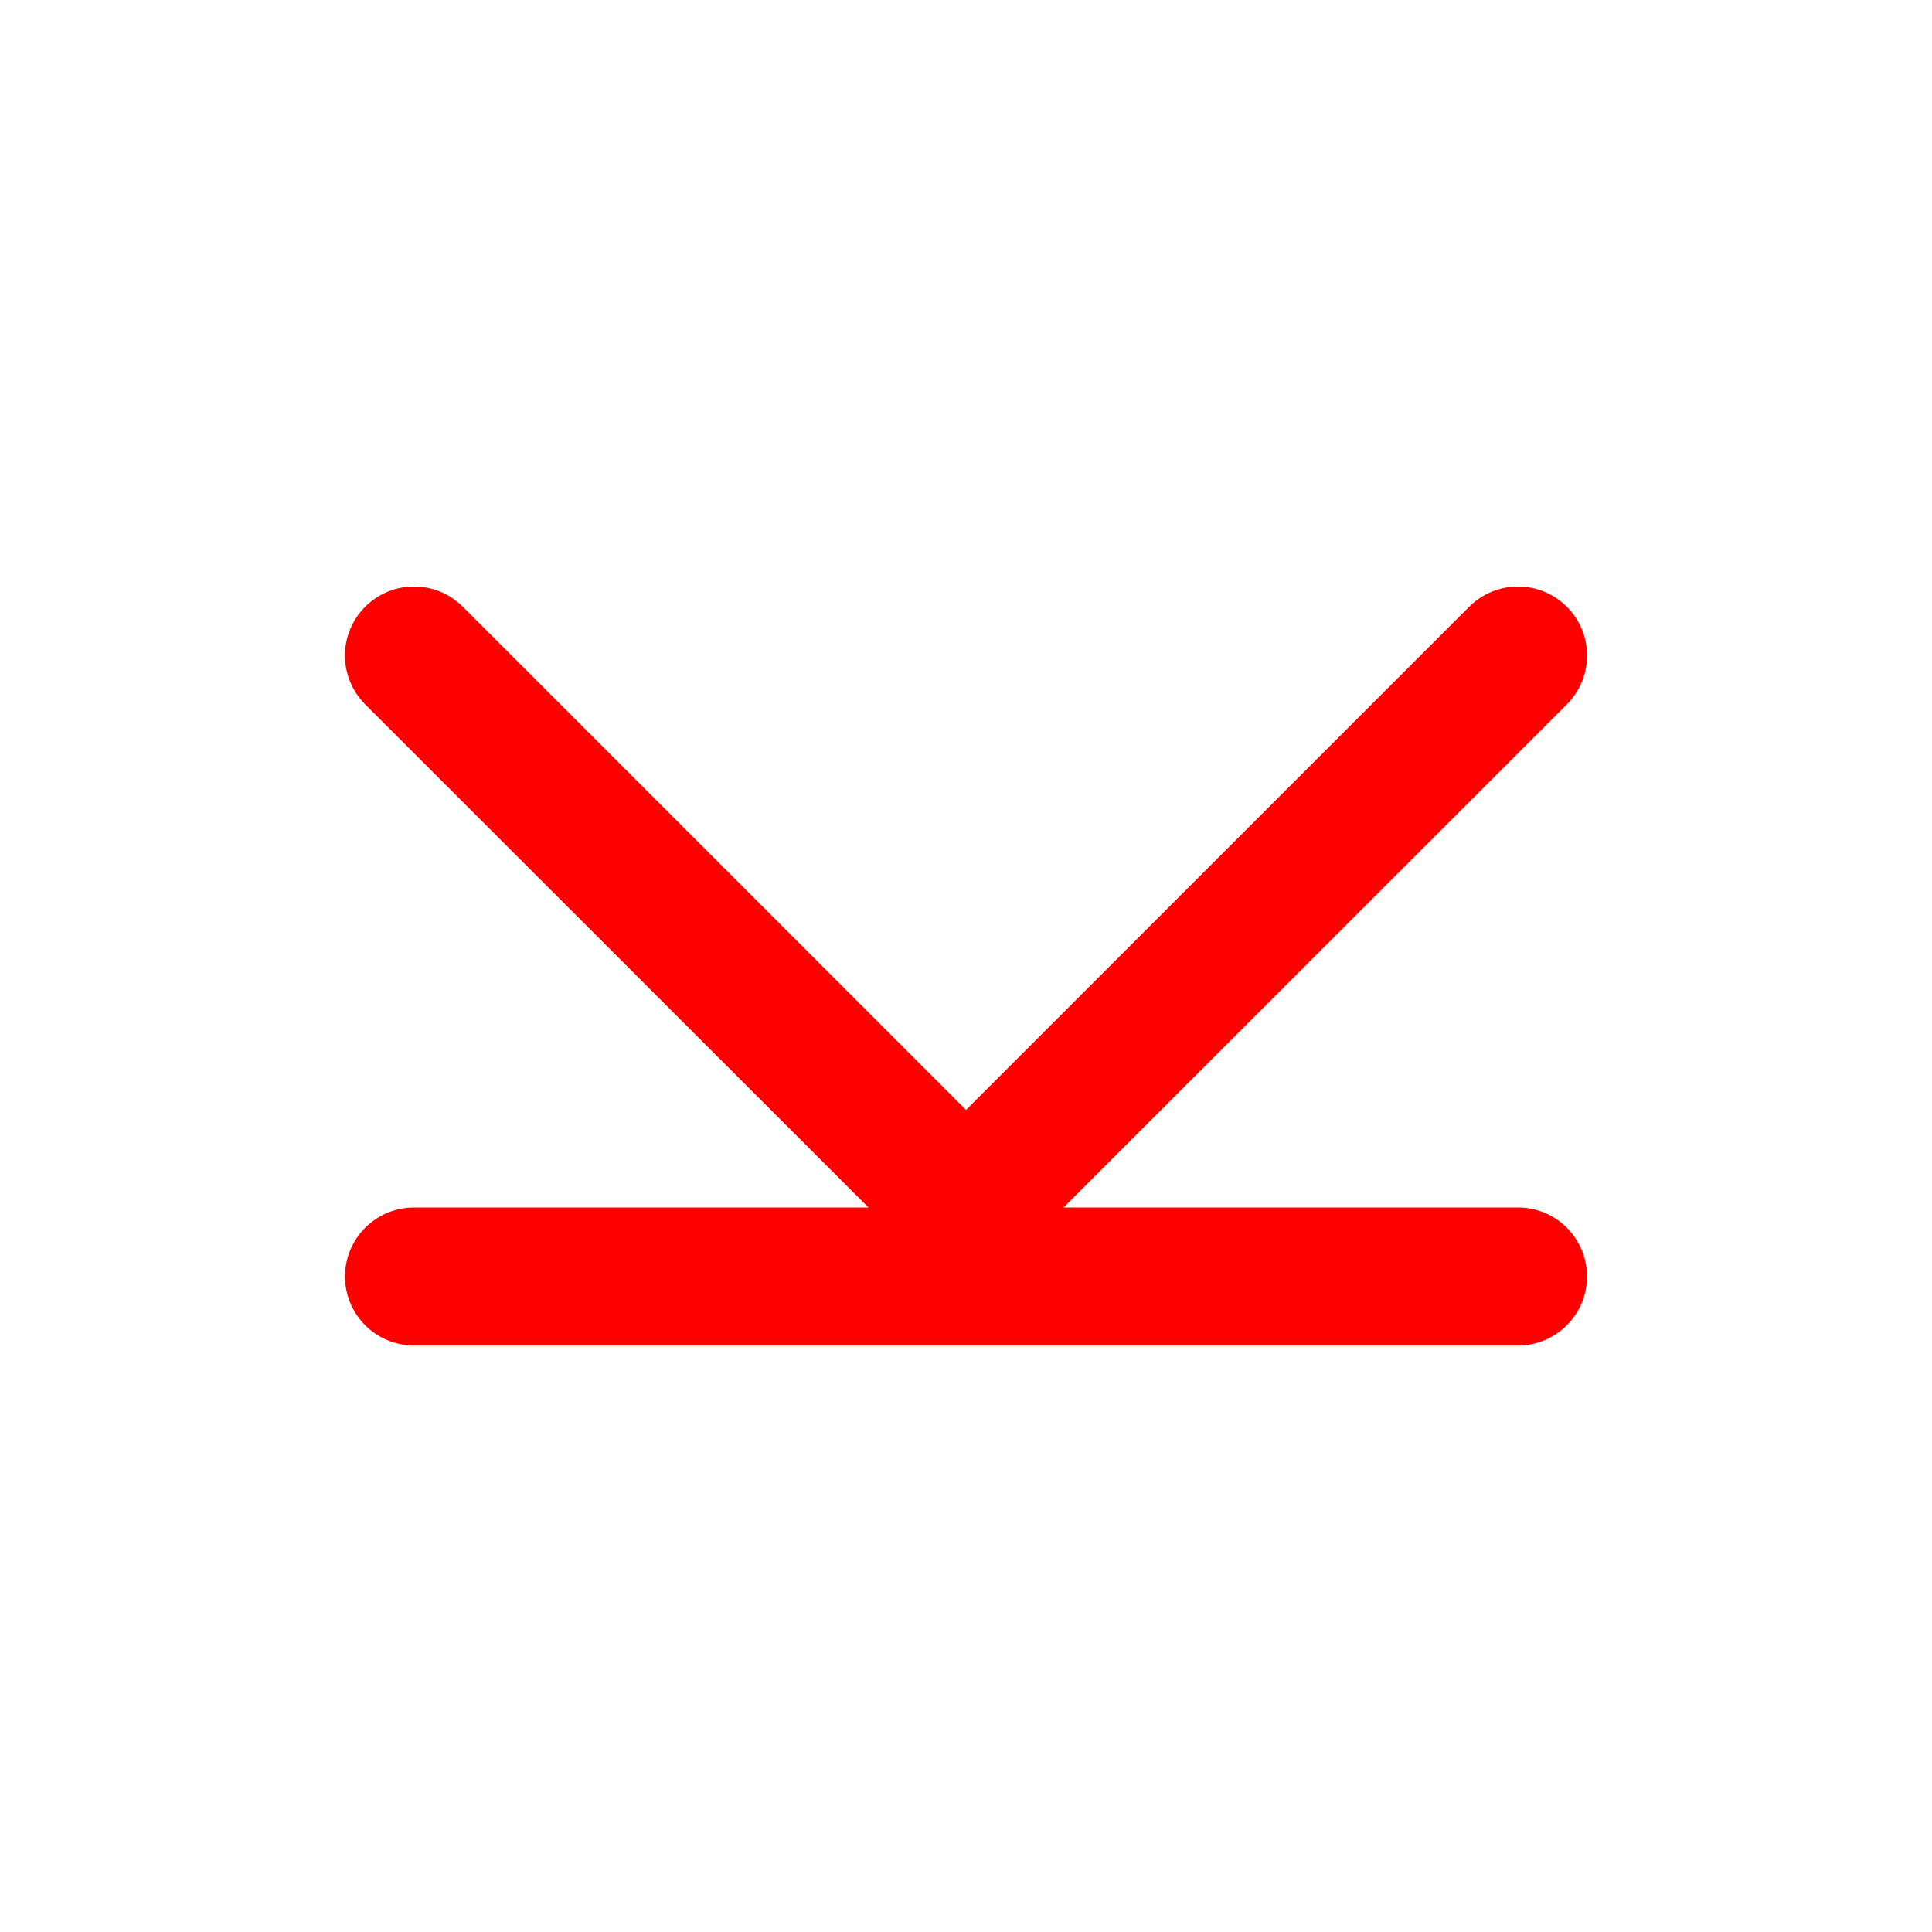 <svg width="14" height="14" viewBox="0 0 14 14" fill="none" xmlns="http://www.w3.org/2000/svg">
<path d="M10.646 4.397C10.842 4.201 11.158 4.201 11.354 4.397C11.549 4.592 11.549 4.908 11.354 5.104L7.707 8.75H11C11.276 8.75 11.5 8.974 11.5 9.25C11.5 9.526 11.276 9.75 11 9.75H3C2.724 9.75 2.5 9.526 2.5 9.25C2.5 8.974 2.724 8.75 3 8.75H6.293L2.646 5.104C2.451 4.908 2.451 4.592 2.646 4.397C2.842 4.201 3.158 4.201 3.354 4.397L7 8.043L10.646 4.397Z" fill="red"/>
</svg>
